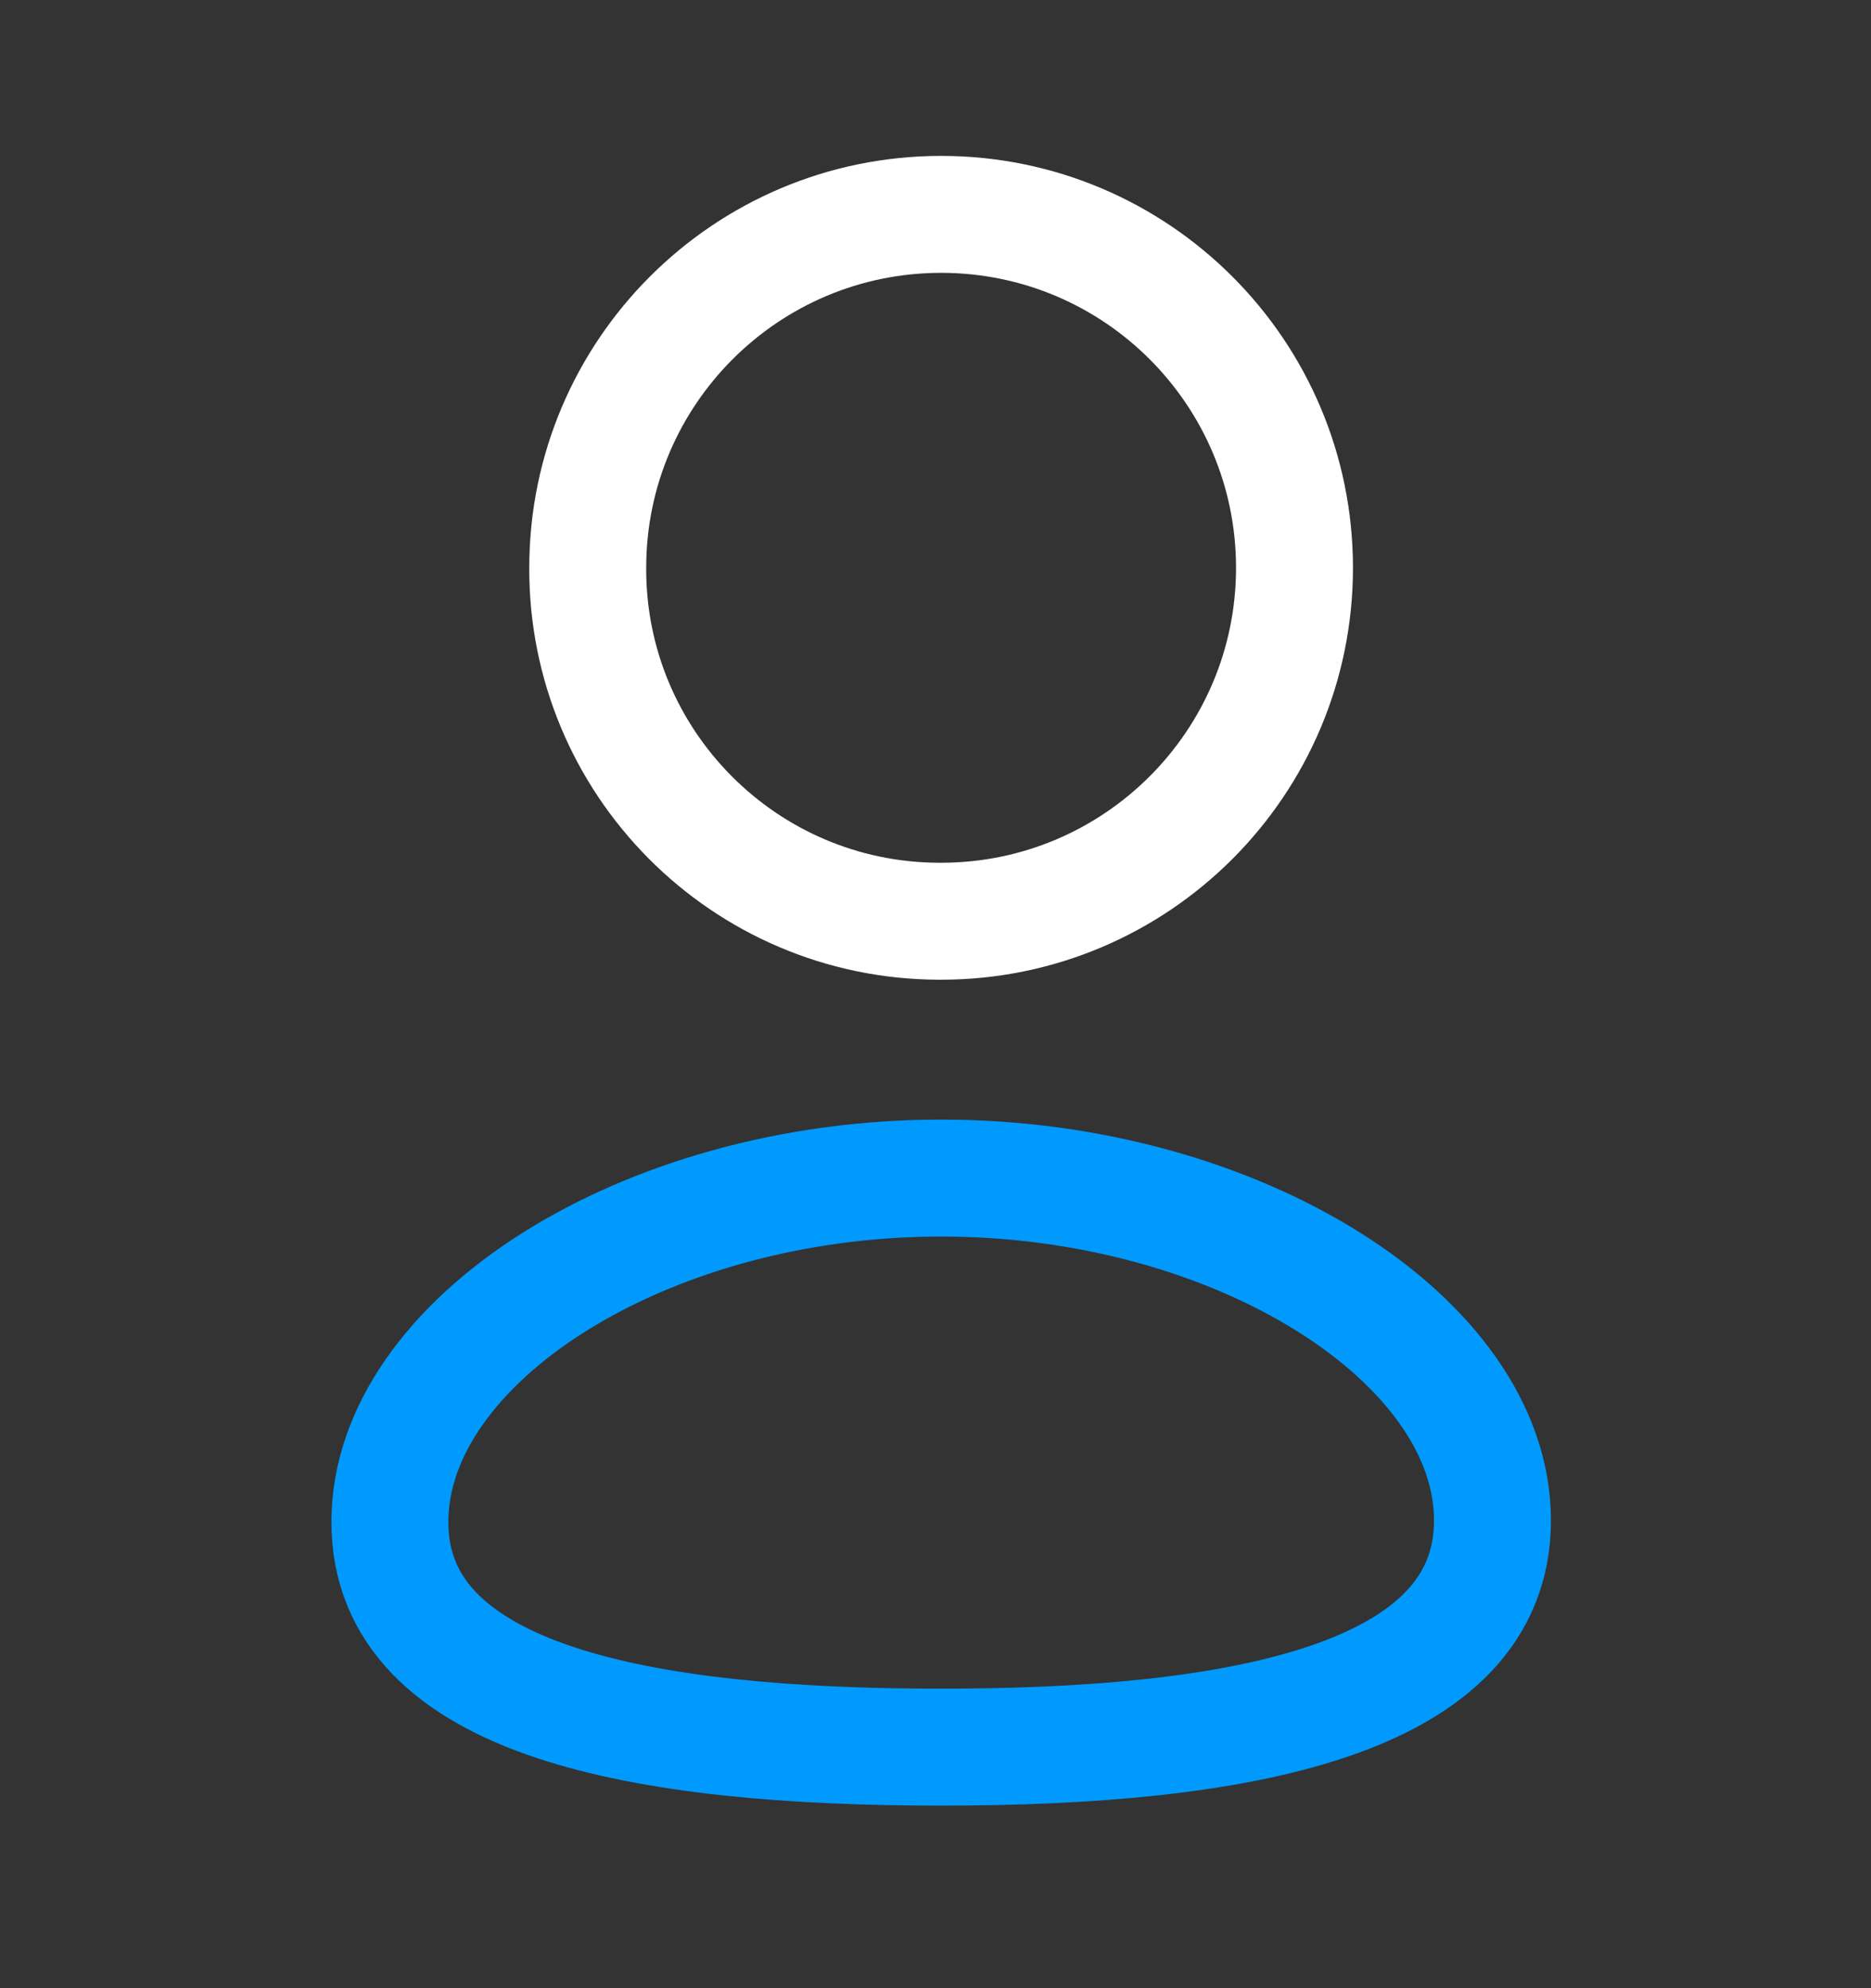 <svg width="16" height="17" viewBox="0 0 16 17" fill="none" xmlns="http://www.w3.org/2000/svg">
<rect x="0" y="0" width="16" height="17" fill="#333333" stroke="none"/>
<path fill-rule="evenodd" clip-rule="evenodd" d="M8.049 14.939C5.506 14.939 3.334 14.554 3.334 13.014C3.334 11.474 5.492 10.073 8.049 10.073C10.591 10.073 12.763 11.461 12.763 13C12.763 14.539 10.605 14.939 8.049 14.939Z" stroke="#009AFE" stroke-linecap="round" stroke-linejoin="round"/>
<path fill-rule="evenodd" clip-rule="evenodd" d="M8.048 7.877C9.717 7.877 11.07 6.524 11.07 4.855C11.07 3.186 9.717 1.833 8.048 1.833C6.38 1.833 5.026 3.186 5.026 4.855C5.02 6.518 6.364 7.871 8.027 7.877H8.048Z" stroke="white" stroke-linecap="round" stroke-linejoin="round"/>
</svg>
